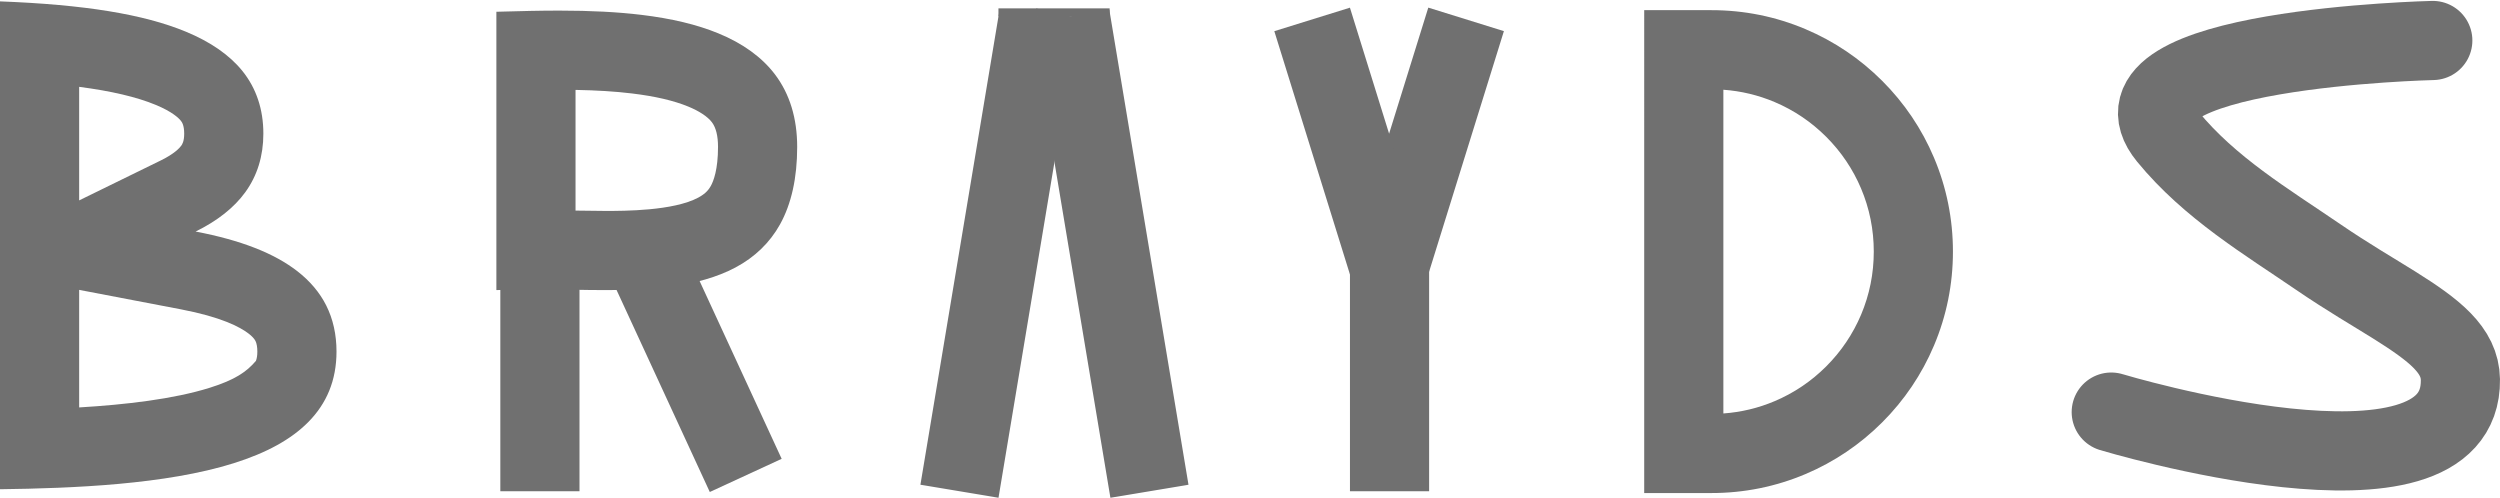 <svg xmlns="http://www.w3.org/2000/svg" width="315.815" height="62.879" viewBox="0 0 315.815 62.879">
  <g id="logo_brayds_v3" transform="translate(-1635.295 -1720.443)">
    <g id="Grupo_7" data-name="Grupo 7" transform="translate(1 -32)">
      <g id="Sustracción_5" data-name="Sustracción 5" transform="translate(1678 1753)" fill="none">
        <path d="M32.8,36.09c-1.411,0-2.8-.024-4.149-.047C27.371,36.021,26.163,36,25,36c-1.238,0-2.448.024-3.618.047-.826.016-1.605.032-2.382.039V.93l.874-.024C22.009.848,24.43.782,26.92.782a86.88,86.88,0,0,1,10.417.54,37.287,37.287,0,0,1,9.7,2.334,16.7,16.7,0,0,1,7.164,5.2A14.8,14.8,0,0,1,57,18a20.047,20.047,0,0,1-2.167,9.788A13.626,13.626,0,0,1,49.2,33.233C44.48,35.751,38.262,36.09,32.8,36.09Z" stroke="none"/>
        <path d="M 32.802 26.09 C 35.138 26.09 41.345 26.09 44.5 24.408 C 45.47 23.891 45.86 23.347 46.091 22.931 C 46.43 22.32 47 20.868 47 18 C 47 16.612 46.74 15.565 46.227 14.886 C 45.694 14.181 44.634 13.478 43.243 12.906 C 41.396 12.148 39.07 11.606 36.132 11.249 C 34.019 10.993 31.67 10.848 29 10.8 L 29 26.046 L 32.802 26.09 L 32.802 26.09 M 32.802 36.09 C 31.391 36.09 29.999 36.066 28.653 36.043 C 27.371 36.021 26.163 36 25 36 C 23.763 36 22.552 36.024 21.382 36.047 C 20.556 36.063 19.777 36.079 19 36.086 L 19 0.93 C 19.287 0.922 19.578 0.914 19.874 0.906 C 22.009 0.848 24.43 0.782 26.92 0.782 C 30.938 0.782 34.345 0.959 37.337 1.322 C 41.178 1.788 44.352 2.552 47.042 3.656 C 50.153 4.934 52.563 6.684 54.205 8.858 C 56.06 11.312 57 14.388 57 18 C 57 21.907 56.27 25.2 54.832 27.788 C 53.552 30.093 51.658 31.925 49.204 33.233 C 44.48 35.751 38.262 36.09 32.802 36.09 Z" stroke="none" fill="#707070"/>
      </g>
      <path id="Trazado_10" data-name="Trazado 10" d="M0-.366v27" transform="translate(1702.5 1787.866)" fill="none" stroke="#707070" stroke-width="10"/>
      <line id="Línea_8" data-name="Línea 8" x1="12" y1="26" transform="translate(1716.5 1786.5)" fill="none" stroke="#707070" stroke-width="10"/>
    </g>
    <g id="Grupo_10" data-name="Grupo 10" transform="translate(0 -32)">
      <g id="Grupo_9" data-name="Grupo 9">
        <g id="Grupo_8" data-name="Grupo 8">
          <g id="Grupo_3" data-name="Grupo 3" transform="translate(1756.577 1754.419)">
            <line id="Línea_10" data-name="Línea 10" x1="10" y2="60" transform="translate(-0.077 0.081)" fill="none" stroke="#707070" stroke-width="10"/>
            <line id="Línea_11" data-name="Línea 11" x2="10" y2="60" transform="translate(13.923 0.081)" fill="none" stroke="#707070" stroke-width="10"/>
          </g>
        </g>
      </g>
      <path id="Trazado_8" data-name="Trazado 8" d="M.13,0H14.175" transform="translate(1761.295 1754)" fill="none" stroke="#707070" stroke-width="1"/>
      <line id="Línea_12" data-name="Línea 12" x2="5" y2="1.142" transform="translate(1766.088 1754)" fill="none" stroke="#707070" stroke-width="1"/>
    </g>
    <g id="Grupo_11" data-name="Grupo 11" transform="translate(0 -30)">
      <g id="Grupo_5" data-name="Grupo 5" transform="translate(1820.489 1785.014) rotate(180)">
        <g id="Grupo_3-2" data-name="Grupo 3" transform="translate(0 0)">
          <line id="Línea_10-2" data-name="Línea 10" x1="4.127" y2="32.43" transform="matrix(0.985, 0.174, -0.174, 0.985, 5.631, 0.18)" fill="none" stroke="#707070" stroke-width="10"/>
          <line id="Línea_11-2" data-name="Línea 11" x1="4.127" y1="32.43" transform="matrix(-0.985, 0.174, -0.174, -0.985, 19.439, 32.117)" fill="none" stroke="#707070" stroke-width="10"/>
        </g>
        <path id="Trazado_8-2" data-name="Trazado 8" d="M0,0H9.179" transform="translate(5.154 0.459)" fill="none" stroke="#707070" stroke-width="1"/>
        <line id="Línea_12-2" data-name="Línea 12" x2="5" y2="0.516" transform="translate(7.345 0.459)" fill="none" stroke="#707070" stroke-width="1"/>
      </g>
      <line id="Línea_13" data-name="Línea 13" y2="35.468" transform="translate(1810.83 1777.032)" fill="none" stroke="#707070" stroke-width="10"/>
    </g>
    <g id="Grupo_12" data-name="Grupo 12" transform="translate(2 -30)">
      <g id="Sustracción_3" data-name="Sustracción 3" transform="translate(1880.002 1751.727) rotate(90)" fill="none" stroke-linecap="round" stroke-linejoin="round">
        <path d="M61,39H0V30.5A30.508,30.508,0,0,1,58.6,18.628,30.309,30.309,0,0,1,61,30.5V39Z" stroke="none"/>
        <path d="M 50.947 29.001 C 50.787 26.76 50.266 24.587 49.393 22.524 C 48.361 20.084 46.882 17.89 44.996 16.004 C 43.11 14.118 40.917 12.639 38.477 11.607 C 35.956 10.541 33.272 10 30.5 10 C 27.728 10 25.045 10.541 22.524 11.607 C 20.084 12.639 17.89 14.118 16.005 16.004 C 14.119 17.89 12.639 20.084 11.607 22.524 C 10.734 24.587 10.213 26.76 10.053 29.001 L 50.947 29.001 M 61 39.002 L 60.999 39.002 L 1.018038619804429e-05 39.001 L 1.018038619804429e-05 30.5 C 1.018038619804429e-05 26.383 0.806 22.388 2.397 18.628 C 3.933 14.996 6.132 11.735 8.933 8.933 C 11.735 6.132 14.996 3.933 18.628 2.397 C 22.388 0.806 26.383 1.086425754692755e-06 30.5 1.086425754692755e-06 C 34.618 1.086425754692755e-06 38.612 0.806 42.372 2.397 C 46.004 3.933 49.266 6.132 52.067 8.933 C 54.868 11.735 57.067 14.996 58.603 18.628 C 60.194 22.388 61 26.383 61 30.5 L 61 39.001 L 61 39.002 Z" stroke="none" fill="#707070"/>
      </g>
    </g>
    <path id="Trazado_9" data-name="Trazado 9" d="M1,70s44.358,13.4,44.108-4.1c-.053-3.733-3.247-6.219-8.36-9.424-2.551-1.6-5.921-3.549-9.558-6.036-6.613-4.521-13.732-8.752-19.056-15.243C-1.01,24.043,41.62,23.057,41.62,23.057" transform="translate(1901 1702.5)" fill="none" stroke="#707070" stroke-linecap="round" stroke-width="10"/>
    <g id="Grupo_1" data-name="Grupo 1" transform="translate(863.295 1536)">
      <g id="Sustracción_4" data-name="Sustracción 4" transform="translate(772 184.617)" fill="none">
        <path d="M0,61.629V0C10.679.407,18.135,1.622,23.465,3.822a17.609,17.609,0,0,1,7.167,4.984,12.293,12.293,0,0,1,2.637,7.91,12.314,12.314,0,0,1-2.29,7.4,16.574,16.574,0,0,1-6.27,4.957c5.71,1.092,9.914,2.731,12.851,5.009a12.2,12.2,0,0,1,4.948,10.159,13.017,13.017,0,0,1-.923,4.956,12.137,12.137,0,0,1-2.622,3.923c-2.165,2.2-5.257,3.9-9.452,5.222C20.95,61.035,9.243,61.513,0,61.629Z" stroke="none"/>
        <path d="M 10.001 51.295 C 15.847 50.946 21.935 50.244 26.514 48.805 C 29.703 47.803 31.172 46.782 32.331 45.411 C 32.446 45.131 32.509 44.717 32.509 44.244 C 32.509 43.678 32.426 43.202 32.276 42.904 C 32.136 42.626 31.836 42.3 31.431 41.986 C 30.304 41.111 27.897 39.866 22.832 38.898 L 10.001 36.445 L 10.001 51.295 M 10 25.141 L 20.314 20.093 C 22.035 19.251 22.687 18.518 22.888 18.241 C 23.002 18.084 23.269 17.716 23.269 16.716 C 23.269 15.608 22.965 15.229 22.835 15.067 C 22.587 14.758 21.781 13.945 19.65 13.066 C 17.257 12.078 14.065 11.326 10 10.797 L 10 25.141 M 0.001 61.629 L 2.53295894481198e-07 61.629 L 2.53295894481198e-07 0 C 10.679 0.407 18.135 1.622 23.465 3.822 C 26.607 5.119 29.019 6.796 30.633 8.806 C 32.382 10.985 33.269 13.647 33.269 16.716 C 33.269 19.535 32.499 22.025 30.979 24.118 C 29.566 26.063 27.457 27.731 24.709 29.075 C 30.42 30.167 34.623 31.806 37.561 34.085 C 39.164 35.328 40.391 36.784 41.209 38.41 C 42.072 40.125 42.509 42.087 42.509 44.244 C 42.509 46.036 42.198 47.704 41.585 49.2 C 40.998 50.634 40.116 51.954 38.963 53.123 C 36.798 55.319 33.706 57.027 29.511 58.346 C 20.95 61.035 9.243 61.513 0.001 61.629 Z" stroke="none" fill="#707070"/>
      </g>
    </g>
  </g>
</svg>
